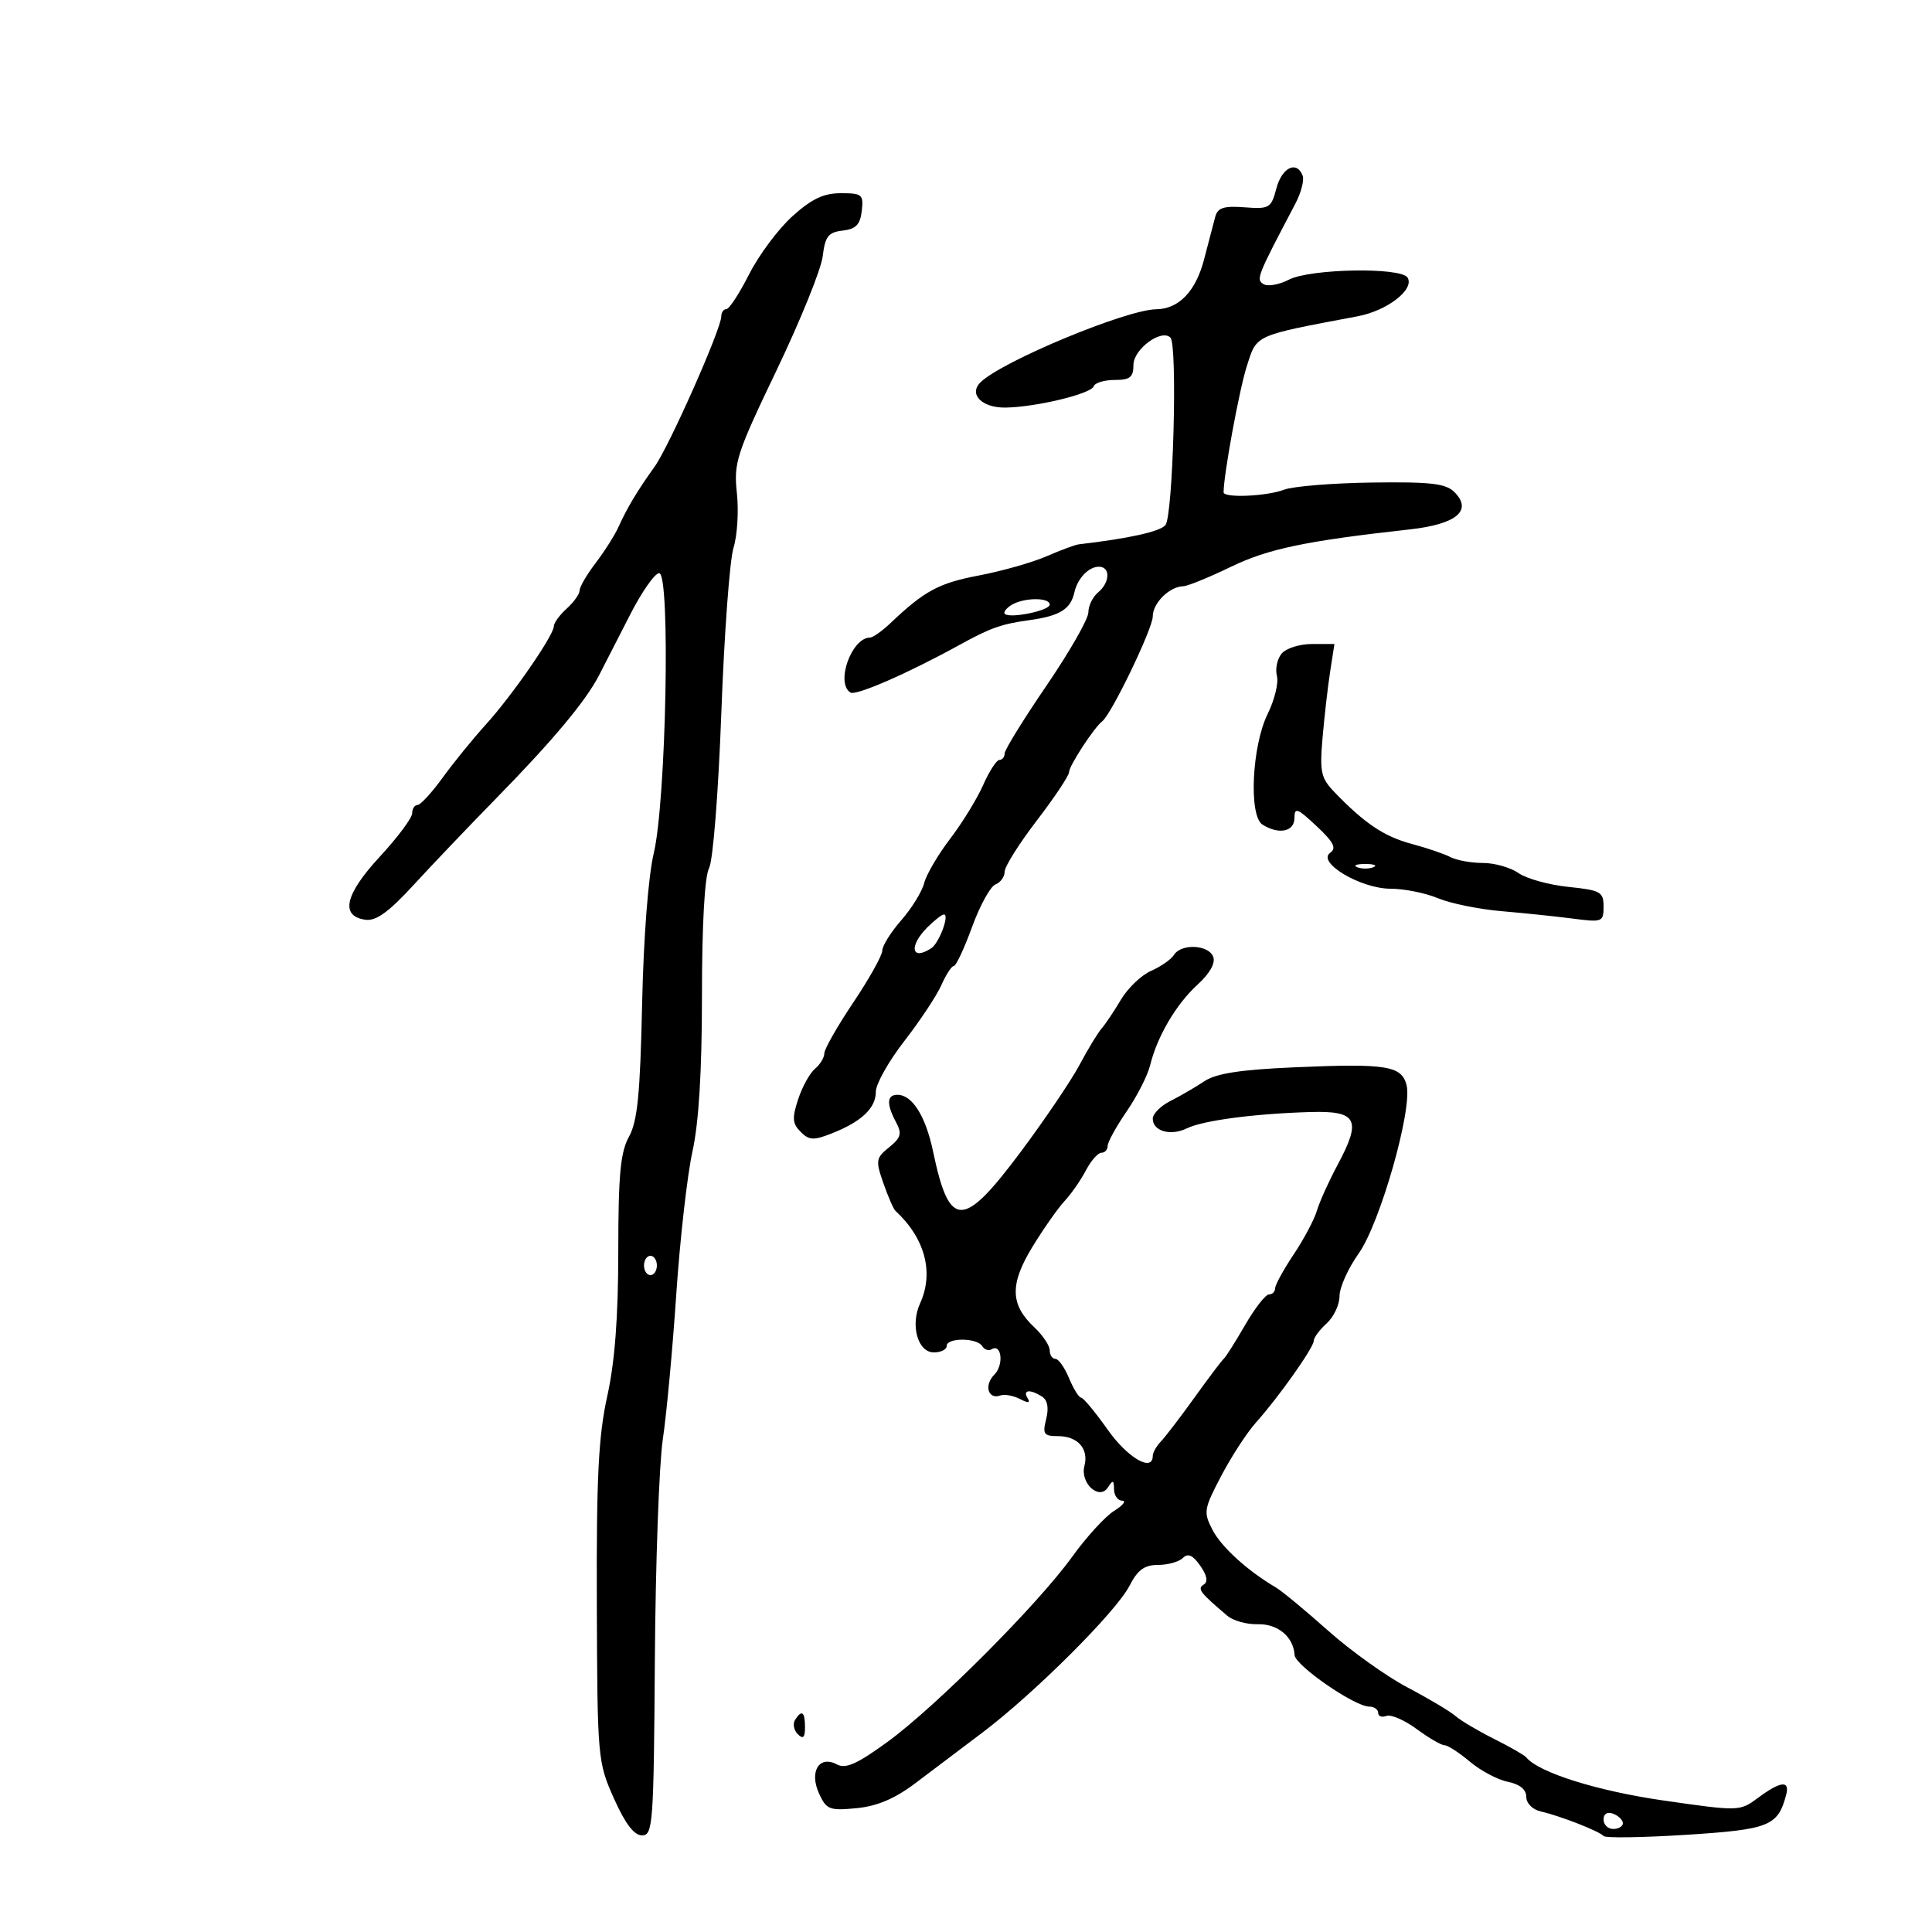 <svg xmlns="http://www.w3.org/2000/svg" width="300" height="300" viewBox="0 0 300 300" version="1.1">
	<path d="M 198.197 29.250 C 197.385 32.321, 197.113 32.483, 193.255 32.192 C 190.002 31.947, 189.074 32.252, 188.693 33.692 C 188.429 34.686, 187.652 37.657, 186.965 40.293 C 185.674 45.248, 183.044 47.982, 179.527 48.025 C 174.892 48.081, 155.703 56.046, 152.286 59.332 C 150.345 61.199, 152.453 63.349, 156.165 63.289 C 160.912 63.211, 169.439 61.151, 169.833 59.985 C 170.017 59.443, 171.479 59, 173.083 59 C 175.471 59, 176 58.578, 176 56.669 C 176 54.223, 180.355 51.011, 181.748 52.429 C 182.870 53.570, 182.157 80.105, 180.967 81.540 C 180.132 82.546, 175.297 83.618, 167.500 84.526 C 166.950 84.590, 164.700 85.426, 162.500 86.383 C 160.300 87.340, 155.573 88.681, 151.996 89.361 C 145.774 90.545, 143.561 91.737, 138.280 96.750 C 136.976 97.987, 135.549 99, 135.110 99 C 132.230 99, 129.702 106.080, 132.062 107.538 C 132.925 108.072, 141.043 104.525, 149 100.138 C 153.772 97.507, 155.495 96.894, 159.762 96.309 C 164.557 95.652, 166.236 94.624, 166.832 91.980 C 167.320 89.816, 169.050 88, 170.622 88 C 172.454 88, 172.380 90.440, 170.500 92 C 169.675 92.685, 169 94.077, 169 95.094 C 169 96.110, 166.075 101.227, 162.500 106.463 C 158.925 111.699, 156 116.437, 156 116.991 C 156 117.546, 155.637 118, 155.192 118 C 154.748 118, 153.614 119.748, 152.671 121.884 C 151.729 124.020, 149.415 127.788, 147.530 130.257 C 145.644 132.727, 143.833 135.817, 143.505 137.126 C 143.176 138.434, 141.578 141.027, 139.954 142.888 C 138.329 144.749, 137 146.874, 137 147.612 C 137 148.349, 134.975 151.972, 132.500 155.662 C 130.025 159.353, 128 162.908, 128 163.564 C 128 164.219, 127.348 165.296, 126.551 165.958 C 125.754 166.619, 124.579 168.745, 123.940 170.683 C 122.973 173.612, 123.037 174.466, 124.323 175.751 C 125.650 177.079, 126.337 177.112, 129.184 175.984 C 133.794 174.158, 136 172.066, 136 169.520 C 136 168.326, 137.993 164.783, 140.429 161.646 C 142.865 158.509, 145.450 154.605, 146.173 152.971 C 146.896 151.337, 147.768 150, 148.110 150 C 148.452 150, 149.726 147.273, 150.942 143.940 C 152.157 140.606, 153.792 137.633, 154.576 137.333 C 155.359 137.032, 156 136.143, 156 135.357 C 156 134.571, 158.250 130.992, 161 127.404 C 163.750 123.816, 166 120.439, 166 119.900 C 166 118.927, 169.894 112.962, 171.159 111.997 C 172.589 110.906, 179 97.596, 179 95.718 C 179 93.646, 181.585 91.087, 183.734 91.032 C 184.413 91.014, 187.722 89.666, 191.087 88.036 C 196.899 85.220, 202.720 84.001, 218.893 82.208 C 226.167 81.402, 228.708 79.279, 225.835 76.407 C 224.502 75.074, 222.171 74.804, 213.061 74.928 C 206.932 75.012, 200.782 75.513, 199.394 76.040 C 196.676 77.074, 190 77.359, 190 76.442 C 190 73.753, 192.425 60.556, 193.588 56.912 C 195.188 51.902, 194.583 52.176, 210.825 49.111 C 215.427 48.242, 219.692 44.929, 218.562 43.101 C 217.550 41.462, 203.458 41.712, 200.141 43.427 C 198.623 44.212, 196.845 44.522, 196.190 44.117 C 195.008 43.387, 195.178 42.957, 201.132 31.648 C 202.029 29.943, 202.544 27.975, 202.275 27.274 C 201.357 24.881, 199.059 25.995, 198.197 29.250 M 123.034 33.588 C 120.850 35.561, 117.830 39.611, 116.323 42.588 C 114.815 45.565, 113.226 48, 112.791 48 C 112.356 48, 112 48.508, 112 49.129 C 112 51.066, 103.889 69.347, 101.640 72.479 C 98.963 76.206, 97.380 78.848, 96.042 81.818 C 95.467 83.093, 93.873 85.611, 92.499 87.413 C 91.124 89.215, 90 91.139, 90 91.689 C 90 92.240, 89.100 93.505, 88 94.500 C 86.900 95.495, 86 96.726, 86 97.236 C 86 98.642, 79.535 107.992, 75.446 112.500 C 73.450 114.700, 70.432 118.412, 68.739 120.750 C 67.046 123.087, 65.287 125, 64.830 125 C 64.374 125, 64 125.583, 64 126.295 C 64 127.007, 61.733 130.043, 58.963 133.040 C 53.550 138.897, 52.785 142.256, 56.736 142.818 C 58.388 143.052, 60.345 141.640, 64.236 137.404 C 67.131 134.252, 72.875 128.227, 77 124.016 C 85.782 115.051, 90.910 108.924, 93 104.902 C 93.825 103.314, 95.991 99.086, 97.813 95.507 C 99.635 91.928, 101.680 89, 102.357 89 C 104.132 89, 103.445 124.408, 101.513 132.500 C 100.664 136.060, 99.928 145.616, 99.704 156 C 99.405 169.902, 98.987 174.117, 97.670 176.500 C 96.337 178.912, 96.011 182.400, 96.006 194.292 C 96.002 204.531, 95.475 211.457, 94.295 216.792 C 92.928 222.972, 92.607 229.356, 92.675 249 C 92.758 273.049, 92.807 273.606, 95.325 279.250 C 97.079 283.182, 98.461 284.999, 99.695 284.997 C 101.386 284.995, 101.512 283.277, 101.686 257.747 C 101.788 242.761, 102.344 227.350, 102.921 223.500 C 103.498 219.650, 104.437 209.525, 105.009 201 C 105.581 192.475, 106.713 182.486, 107.524 178.803 C 108.516 174.302, 109 166.325, 109 154.487 C 109 143.612, 109.420 136.084, 110.097 134.818 C 110.716 133.661, 111.550 123.119, 112.010 110.634 C 112.458 98.460, 113.308 86.950, 113.899 85.056 C 114.489 83.161, 114.725 79.336, 114.423 76.556 C 113.913 71.857, 114.348 70.511, 120.584 57.500 C 124.275 49.800, 127.498 41.838, 127.747 39.807 C 128.128 36.695, 128.616 36.065, 130.850 35.807 C 132.903 35.569, 133.571 34.881, 133.816 32.750 C 134.109 30.205, 133.867 30, 130.569 30 C 127.885 30, 126.026 30.885, 123.034 33.588 M 157.029 93.961 C 156.220 94.473, 155.770 95.087, 156.029 95.327 C 156.848 96.085, 163 94.814, 163 93.887 C 163 92.723, 158.906 92.774, 157.029 93.961 M 199.004 101.495 C 198.322 102.317, 197.995 103.873, 198.277 104.953 C 198.560 106.032, 197.918 108.680, 196.851 110.836 C 194.391 115.808, 193.876 126.677, 196.035 128.043 C 198.565 129.643, 201 129.146, 201 127.030 C 201 125.312, 201.440 125.473, 204.437 128.280 C 207.090 130.765, 207.573 131.710, 206.552 132.423 C 204.422 133.908, 211.296 138, 215.922 138 C 218.031 138, 221.342 138.663, 223.281 139.473 C 225.221 140.283, 229.663 141.189, 233.154 141.486 C 236.644 141.783, 241.637 142.304, 244.250 142.643 C 248.810 143.235, 249 143.161, 249 140.770 C 249 138.489, 248.541 138.232, 243.526 137.715 C 240.515 137.404, 237.040 136.441, 235.804 135.575 C 234.567 134.709, 232.074 134, 230.264 134 C 228.454 134, 226.191 133.592, 225.236 133.094 C 224.281 132.595, 221.561 131.669, 219.191 131.036 C 214.935 129.899, 211.884 127.854, 207.234 123.023 C 205.107 120.814, 204.906 119.894, 205.369 114.523 C 205.655 111.210, 206.186 106.588, 206.550 104.250 L 207.210 100 203.727 100 C 201.812 100, 199.687 100.673, 199.004 101.495 M 210.750 134.662 C 211.438 134.940, 212.563 134.940, 213.250 134.662 C 213.938 134.385, 213.375 134.158, 212 134.158 C 210.625 134.158, 210.063 134.385, 210.750 134.662 M 144 144 C 141.076 146.924, 141.522 149.272, 144.615 147.235 C 145.833 146.433, 147.486 142, 146.567 142 C 146.255 142, 145.100 142.900, 144 144 M 182.300 148.271 C 181.860 148.970, 180.261 150.086, 178.748 150.751 C 177.234 151.415, 175.123 153.431, 174.057 155.230 C 172.991 157.028, 171.636 159.050, 171.046 159.722 C 170.456 160.394, 168.916 162.933, 167.624 165.363 C 166.331 167.794, 162.213 173.882, 158.472 178.891 C 149.512 190.890, 147.424 190.881, 144.893 178.827 C 143.732 173.296, 141.660 170, 139.345 170 C 137.702 170, 137.630 171.441, 139.133 174.249 C 140.083 176.023, 139.908 176.656, 138.058 178.154 C 136.001 179.819, 135.940 180.202, 137.170 183.721 C 137.895 185.800, 138.732 187.725, 139.029 188 C 143.635 192.266, 145.057 197.586, 142.873 202.379 C 141.321 205.786, 142.508 210, 145.019 210 C 146.109 210, 147 209.550, 147 209 C 147 207.689, 151.698 207.703, 152.510 209.016 C 152.856 209.575, 153.510 209.803, 153.964 209.522 C 155.538 208.550, 155.908 211.949, 154.394 213.463 C 152.760 215.097, 153.430 217.377, 155.342 216.688 C 155.979 216.458, 157.342 216.704, 158.371 217.235 C 159.685 217.913, 160.039 217.872, 159.562 217.100 C 158.763 215.807, 159.948 215.680, 161.808 216.860 C 162.658 217.399, 162.883 218.619, 162.450 220.345 C 161.862 222.685, 162.078 223, 164.269 223 C 167.344 223, 169.086 224.954, 168.389 227.622 C 167.683 230.319, 170.718 233.058, 172.061 230.936 C 172.807 229.757, 172.972 229.813, 172.985 231.250 C 172.993 232.213, 173.563 233.012, 174.250 233.027 C 174.938 233.041, 174.375 233.753, 173 234.608 C 171.625 235.463, 168.700 238.662, 166.500 241.716 C 161.150 249.144, 145.299 265.032, 137.778 270.504 C 133.095 273.912, 131.315 274.704, 129.962 273.980 C 127.208 272.506, 125.623 275.078, 127.180 278.495 C 128.317 280.990, 128.795 281.178, 132.992 280.775 C 136.188 280.468, 138.931 279.307, 142.105 276.918 C 144.603 275.038, 149.338 271.464, 152.627 268.975 C 160.687 262.878, 173.327 250.254, 175.383 246.250 C 176.659 243.765, 177.705 243, 179.826 243 C 181.352 243, 183.088 242.512, 183.684 241.916 C 184.463 241.137, 185.219 241.475, 186.369 243.116 C 187.431 244.633, 187.613 245.621, 186.911 246.055 C 185.873 246.696, 186.328 247.296, 190.582 250.899 C 191.491 251.668, 193.615 252.258, 195.302 252.210 C 198.415 252.122, 200.856 254.164, 201.026 257 C 201.124 258.628, 210.353 265, 212.613 265 C 213.376 265, 214 265.436, 214 265.969 C 214 266.501, 214.575 266.717, 215.277 266.447 C 215.979 266.178, 218.091 267.092, 219.971 268.479 C 221.851 269.865, 223.799 271, 224.300 271 C 224.801 271, 226.577 272.149, 228.245 273.553 C 229.914 274.957, 232.566 276.363, 234.140 276.678 C 235.985 277.047, 237 277.874, 237 279.008 C 237 280.013, 237.965 280.988, 239.250 281.282 C 242.301 281.981, 248.384 284.361, 249 285.097 C 249.275 285.426, 255.056 285.340, 261.846 284.907 C 274.711 284.087, 276.054 283.554, 277.343 278.750 C 277.970 276.414, 276.537 276.543, 273.025 279.139 C 270.135 281.276, 270.117 281.277, 258.316 279.582 C 248.035 278.105, 238.908 275.238, 237 272.885 C 236.725 272.546, 234.475 271.256, 232 270.018 C 229.525 268.780, 226.825 267.178, 226 266.459 C 225.175 265.739, 221.830 263.747, 218.567 262.032 C 215.304 260.317, 209.750 256.346, 206.226 253.207 C 202.701 250.068, 199.052 247.050, 198.117 246.500 C 193.718 243.914, 189.668 240.236, 188.284 237.571 C 186.848 234.804, 186.922 234.340, 189.632 229.176 C 191.209 226.169, 193.625 222.454, 195 220.919 C 198.539 216.970, 204 209.250, 204 208.197 C 204 207.709, 204.900 206.495, 206 205.500 C 207.100 204.505, 208 202.596, 208 201.258 C 208 199.921, 209.332 196.953, 210.960 194.663 C 214.303 189.960, 219.351 172.246, 218.413 168.508 C 217.654 165.486, 215.311 165.110, 201.107 165.727 C 192.583 166.098, 188.836 166.676, 187 167.902 C 185.625 168.821, 183.262 170.194, 181.750 170.955 C 180.238 171.716, 179 172.951, 179 173.700 C 179 175.659, 181.773 176.442, 184.317 175.202 C 186.823 173.981, 194.805 172.929, 203.480 172.675 C 210.752 172.462, 211.468 173.850, 207.709 180.866 C 206.343 183.415, 204.894 186.625, 204.487 188 C 204.081 189.375, 202.455 192.435, 200.874 194.800 C 199.293 197.165, 198 199.528, 198 200.050 C 198 200.573, 197.569 201, 197.042 201 C 196.515 201, 194.849 203.137, 193.340 205.750 C 191.831 208.363, 190.335 210.725, 190.015 211 C 189.695 211.275, 187.658 213.975, 185.488 217 C 183.317 220.025, 180.969 223.095, 180.271 223.821 C 179.572 224.548, 179 225.561, 179 226.071 C 179 228.652, 175.094 226.381, 172 222 C 170.075 219.275, 168.217 217.035, 167.871 217.022 C 167.526 217.010, 166.683 215.650, 166 214 C 165.317 212.350, 164.362 211, 163.879 211 C 163.395 211, 163 210.403, 163 209.674 C 163 208.945, 161.921 207.335, 160.601 206.095 C 156.846 202.567, 156.776 199.398, 160.328 193.590 C 162.040 190.790, 164.280 187.600, 165.305 186.500 C 166.331 185.400, 167.818 183.262, 168.611 181.750 C 169.403 180.238, 170.490 179, 171.026 179 C 171.562 179, 172 178.519, 172 177.930 C 172 177.342, 173.324 174.936, 174.942 172.584 C 176.561 170.232, 178.205 167, 178.596 165.404 C 179.694 160.920, 182.629 155.932, 185.960 152.890 C 187.861 151.153, 188.763 149.545, 188.386 148.563 C 187.666 146.686, 183.425 146.483, 182.300 148.271 M 100 196.500 C 100 197.325, 100.450 198, 101 198 C 101.550 198, 102 197.325, 102 196.500 C 102 195.675, 101.550 195, 101 195 C 100.450 195, 100 195.675, 100 196.500 M 123.446 267.087 C 123.077 267.685, 123.275 268.675, 123.887 269.287 C 124.704 270.104, 125 269.815, 125 268.200 C 125 265.785, 124.481 265.413, 123.446 267.087 M 249 282.531 C 249 283.339, 249.675 284, 250.500 284 C 251.325 284, 252 283.598, 252 283.107 C 252 282.616, 251.325 281.955, 250.500 281.638 C 249.586 281.288, 249 281.637, 249 282.531" stroke="none" fill="black" fill-rule="evenodd"/>
</svg>